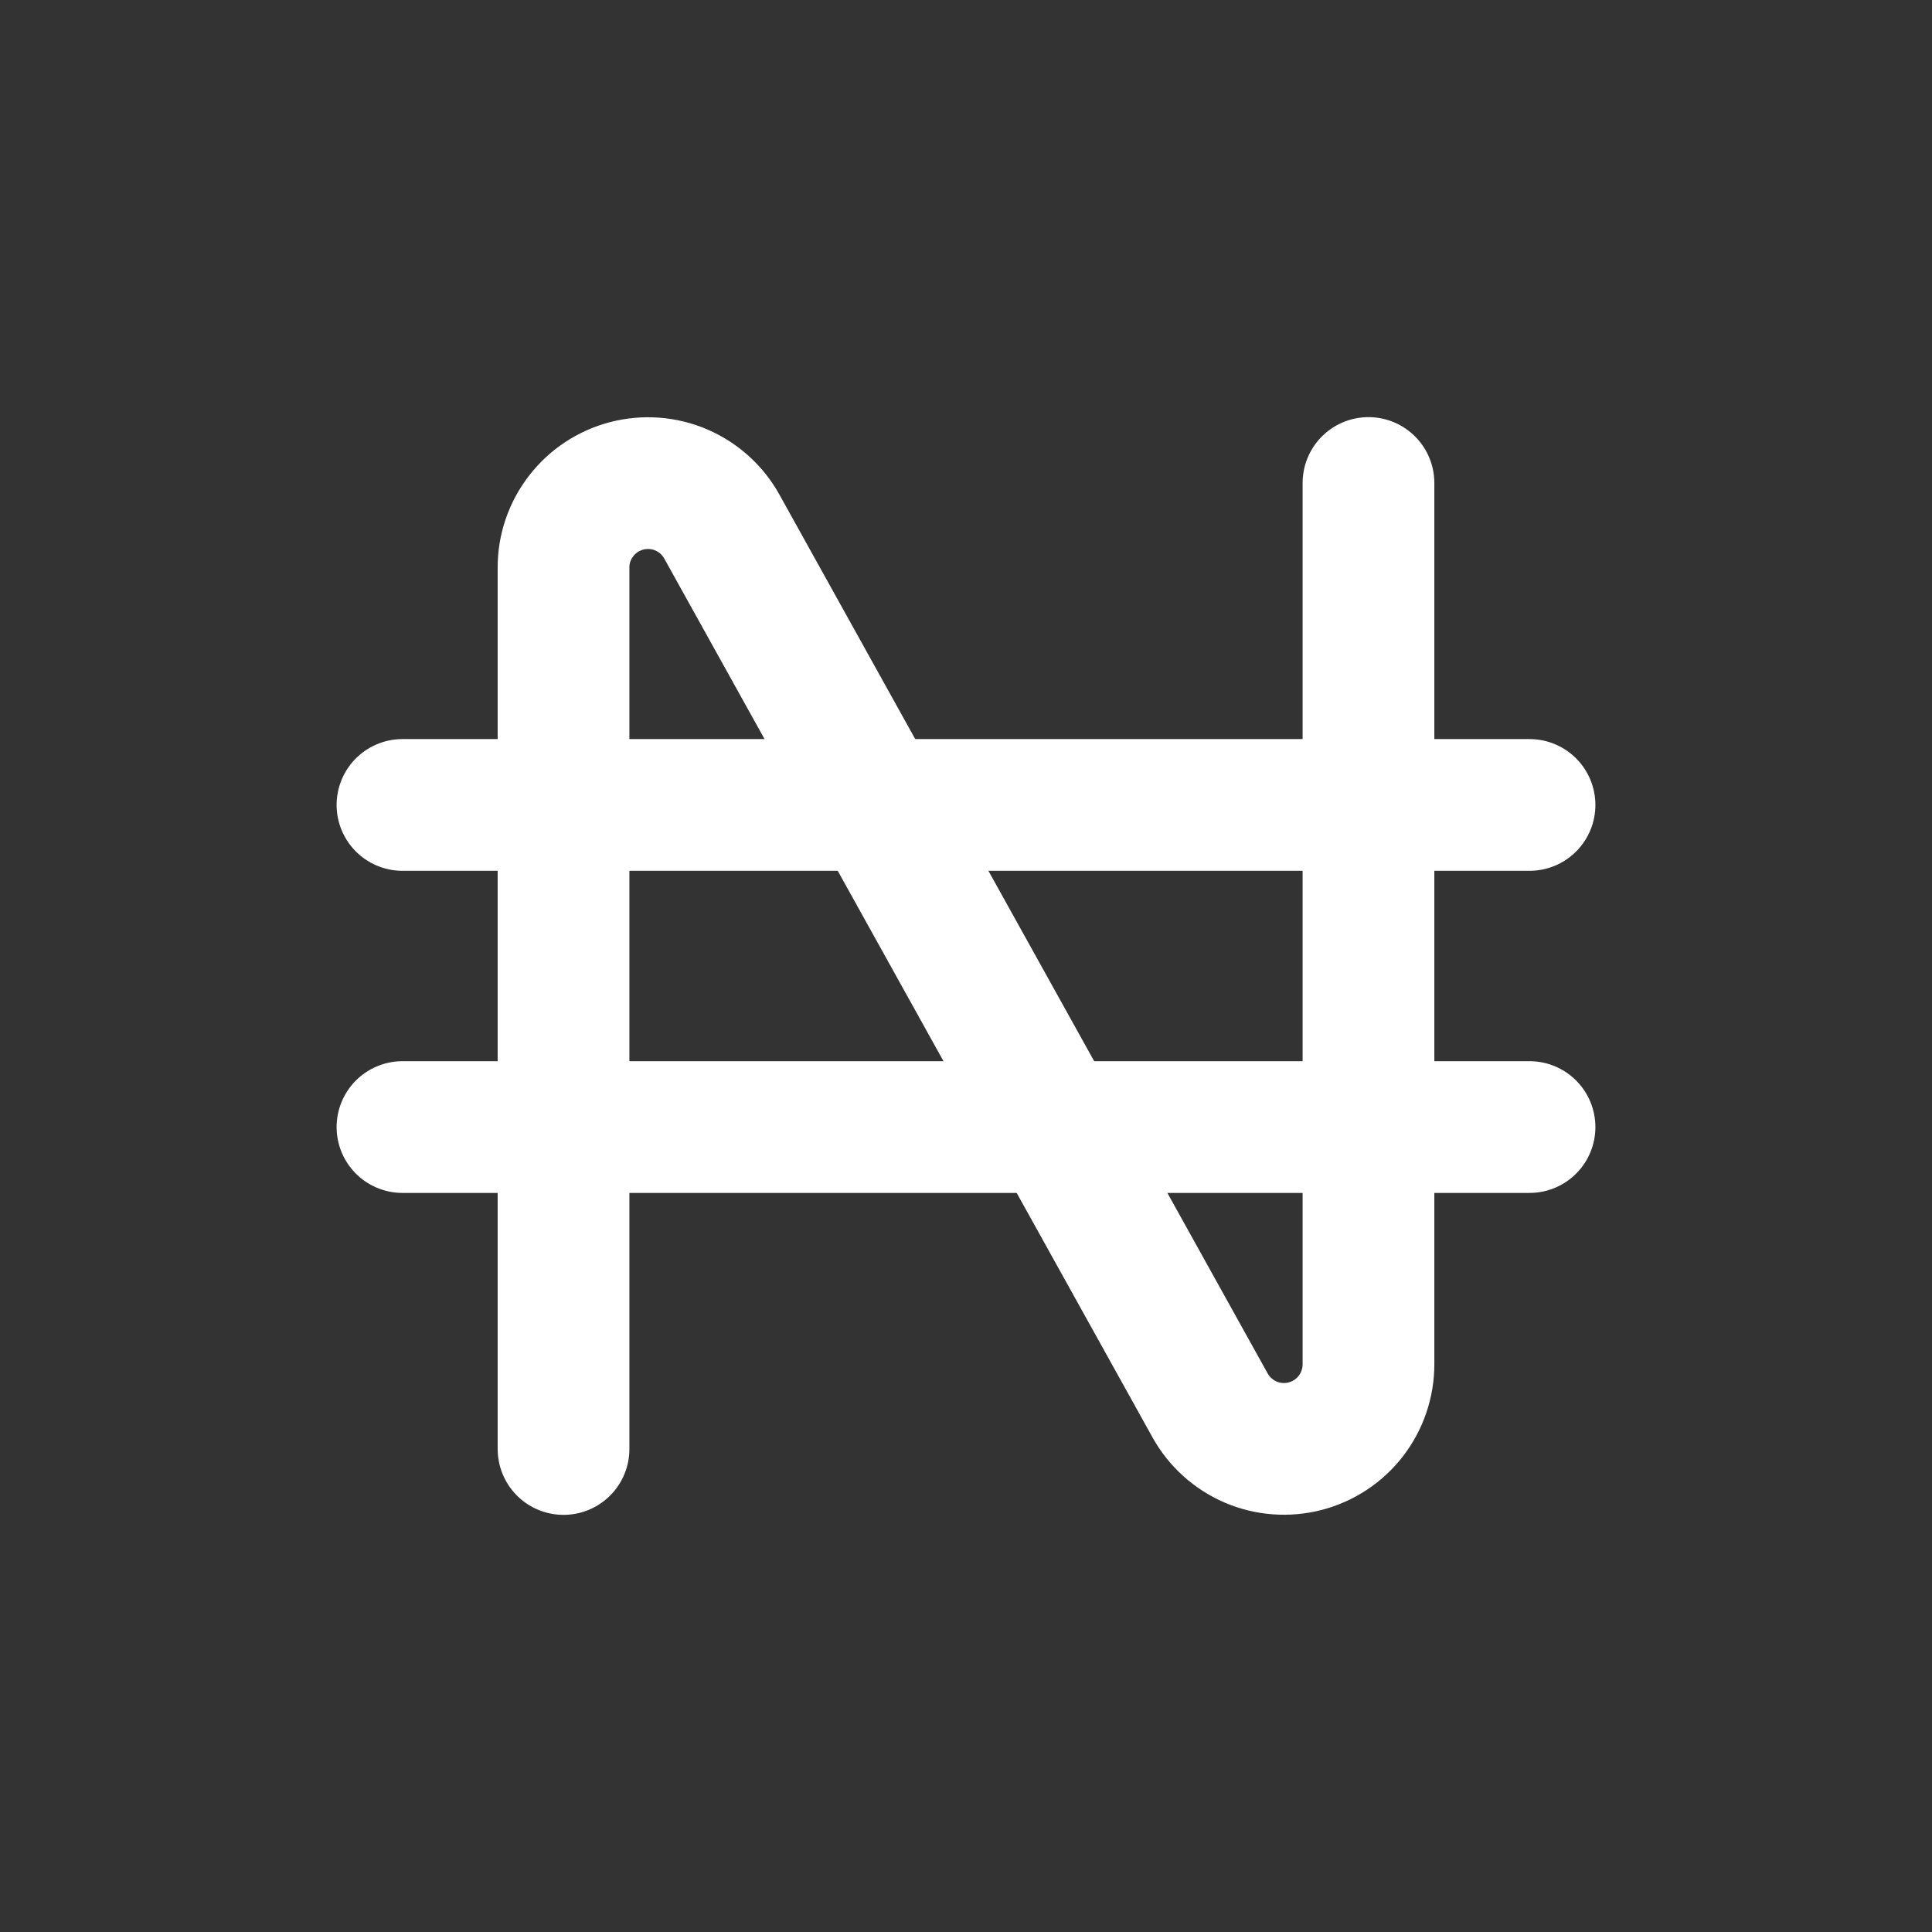 <svg width="22" height="22" viewBox="0 0 22 22" fill="none" xmlns="http://www.w3.org/2000/svg">
<rect x="0" y="0" width="22" height="22" fill="#333333" stroke="none"/>
<path d="M6.417 16.5V6.464C6.416 6.251 6.487 6.044 6.618 5.875C6.748 5.706 6.931 5.586 7.138 5.532C7.344 5.479 7.562 5.495 7.758 5.579C7.954 5.664 8.117 5.81 8.22 5.997L13.779 16.003C13.883 16.19 14.045 16.336 14.241 16.421C14.437 16.505 14.656 16.521 14.862 16.468C15.069 16.414 15.251 16.294 15.382 16.125C15.512 15.956 15.583 15.749 15.583 15.536V5.5" stroke="white" stroke-width="1.5" stroke-linecap="round" stroke-linejoin="round"/>
<path d="M4.583 9.166H17.417" stroke="white" stroke-width="1.5" stroke-linecap="round" stroke-linejoin="round"/>
<path d="M4.583 12.834H17.417" stroke="white" stroke-width="1.5" stroke-linecap="round" stroke-linejoin="round"/>
</svg>
